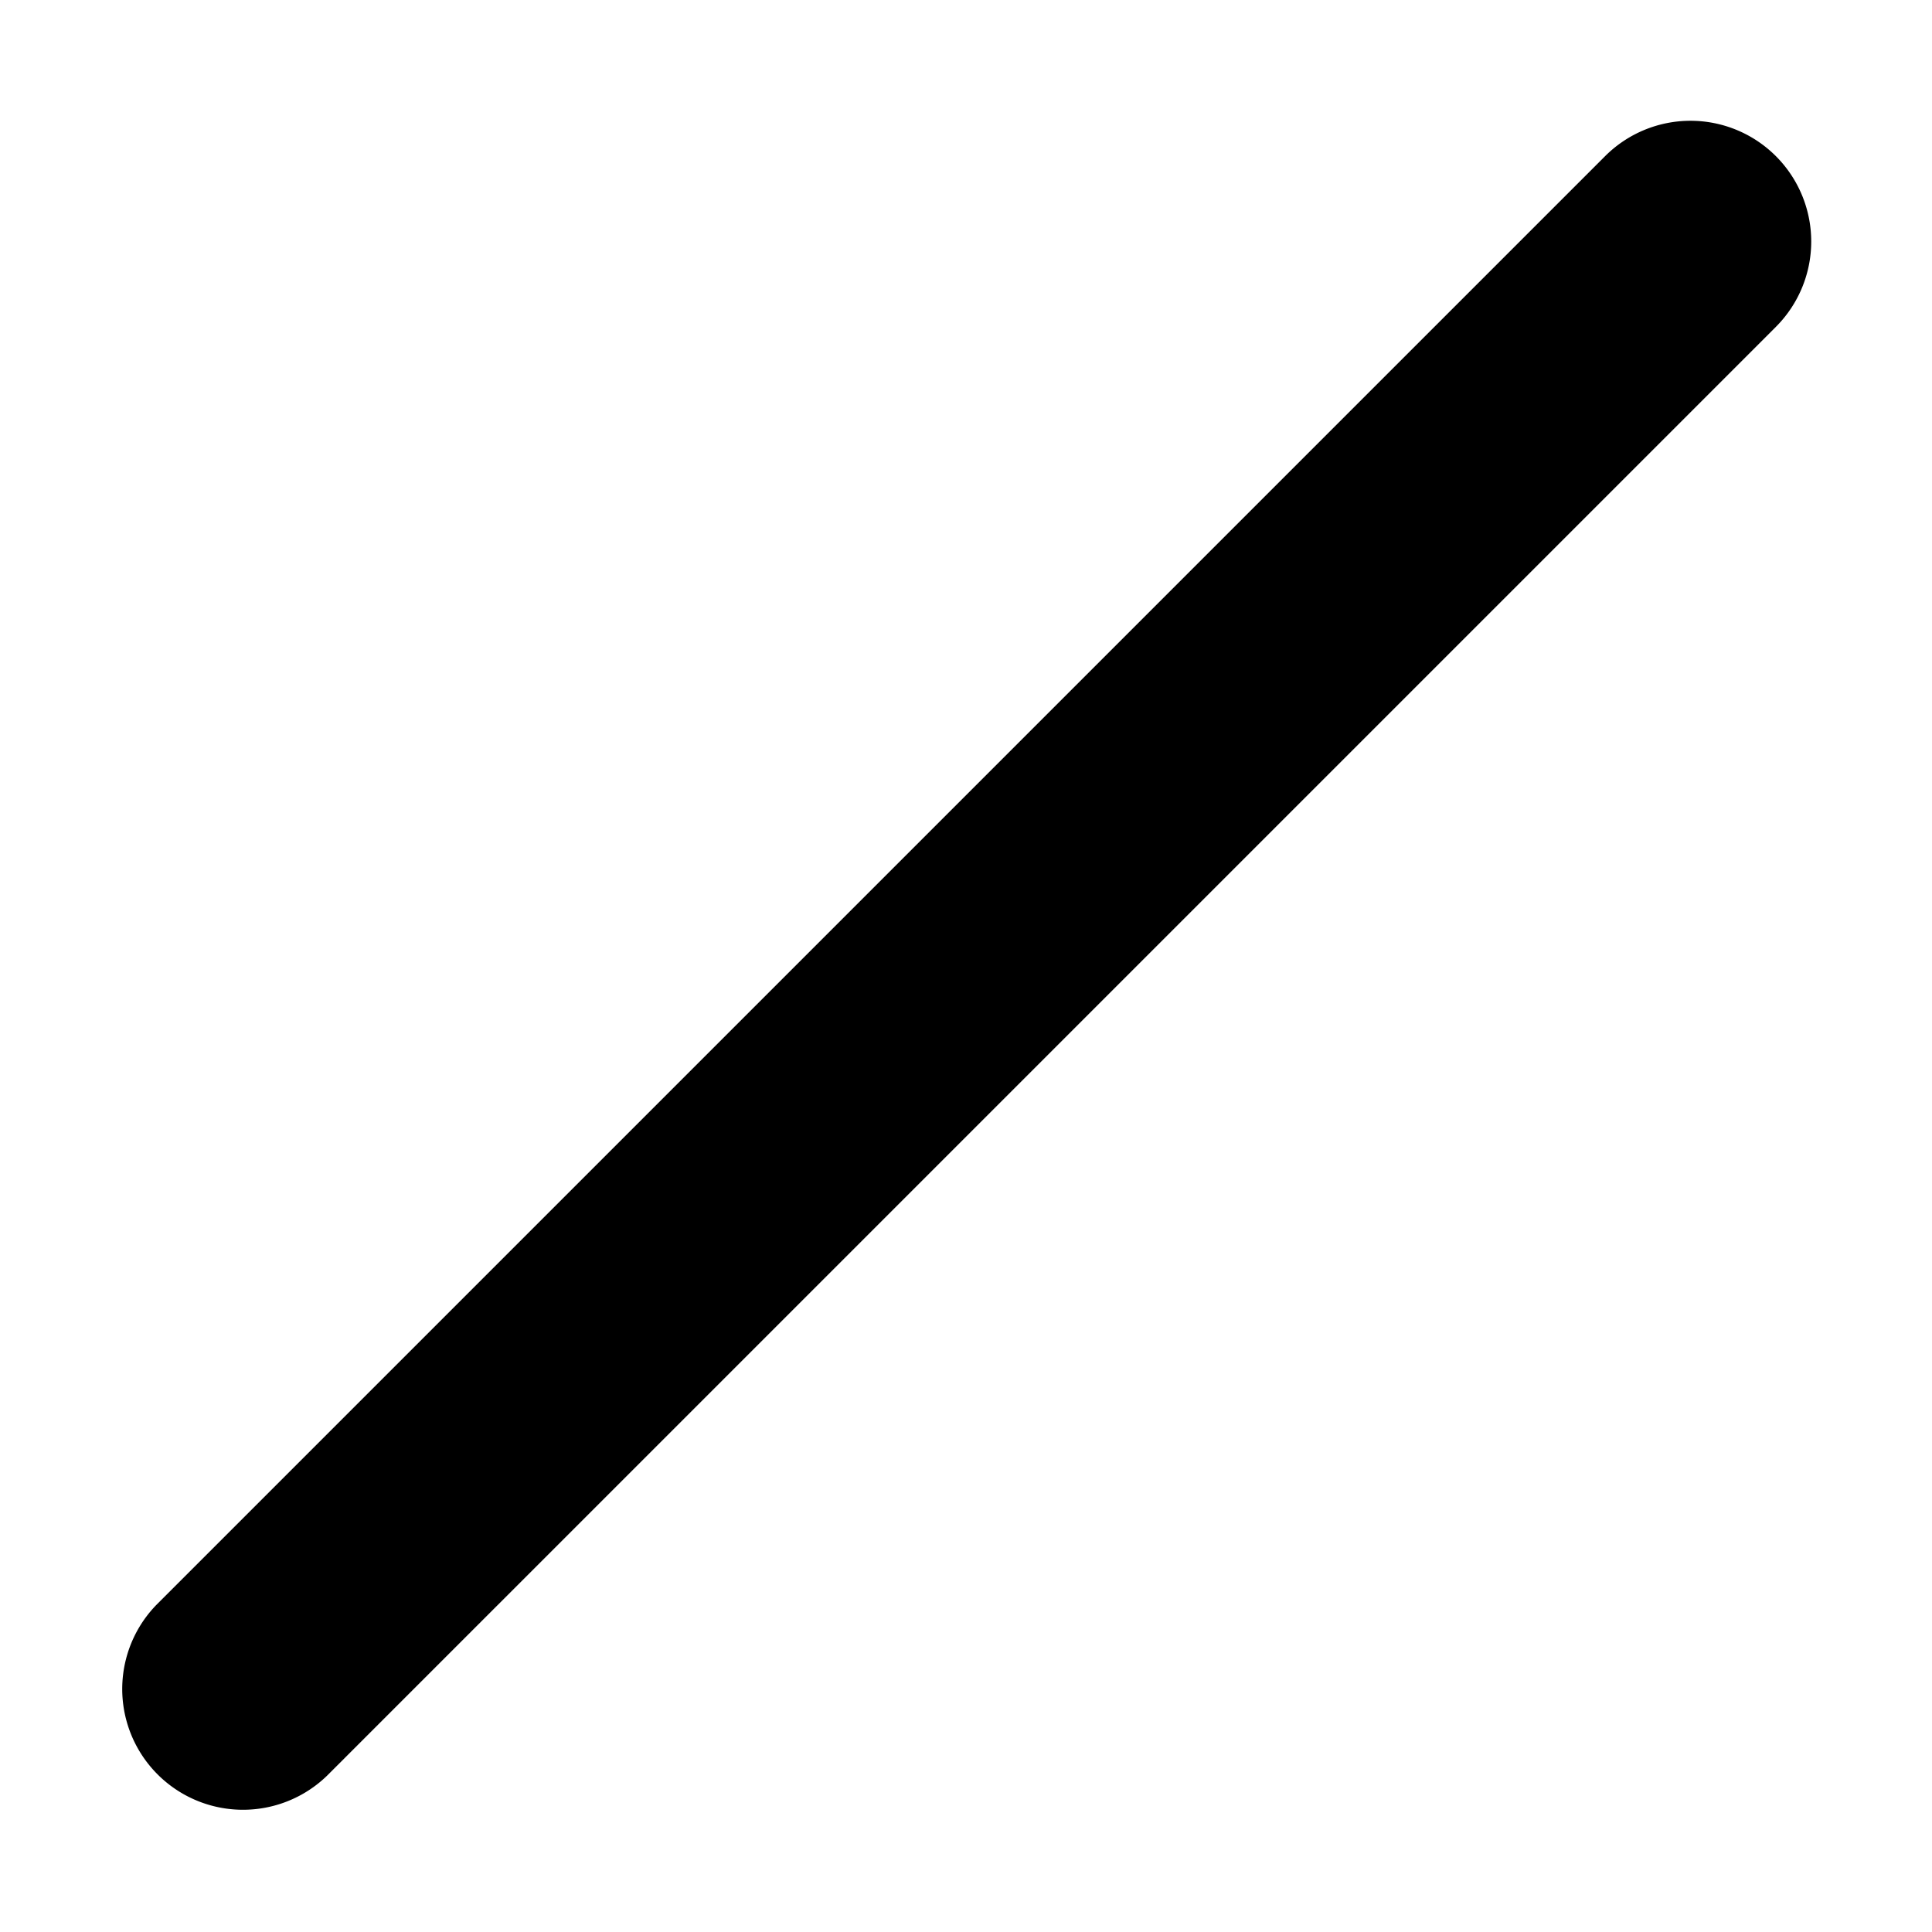 <svg xmlns="http://www.w3.org/2000/svg" width="16" height="16" fill="currentColor" class="bi bi-slash-lg"
     viewBox="0 0 16 16">
    <path d="M14.707 1.293a1 1 0 0 1 0 1.414l-12 12a1 1 0 0 1-1.414-1.414l12-12a1 1 0 0 1 1.414 0z"/>
</svg>